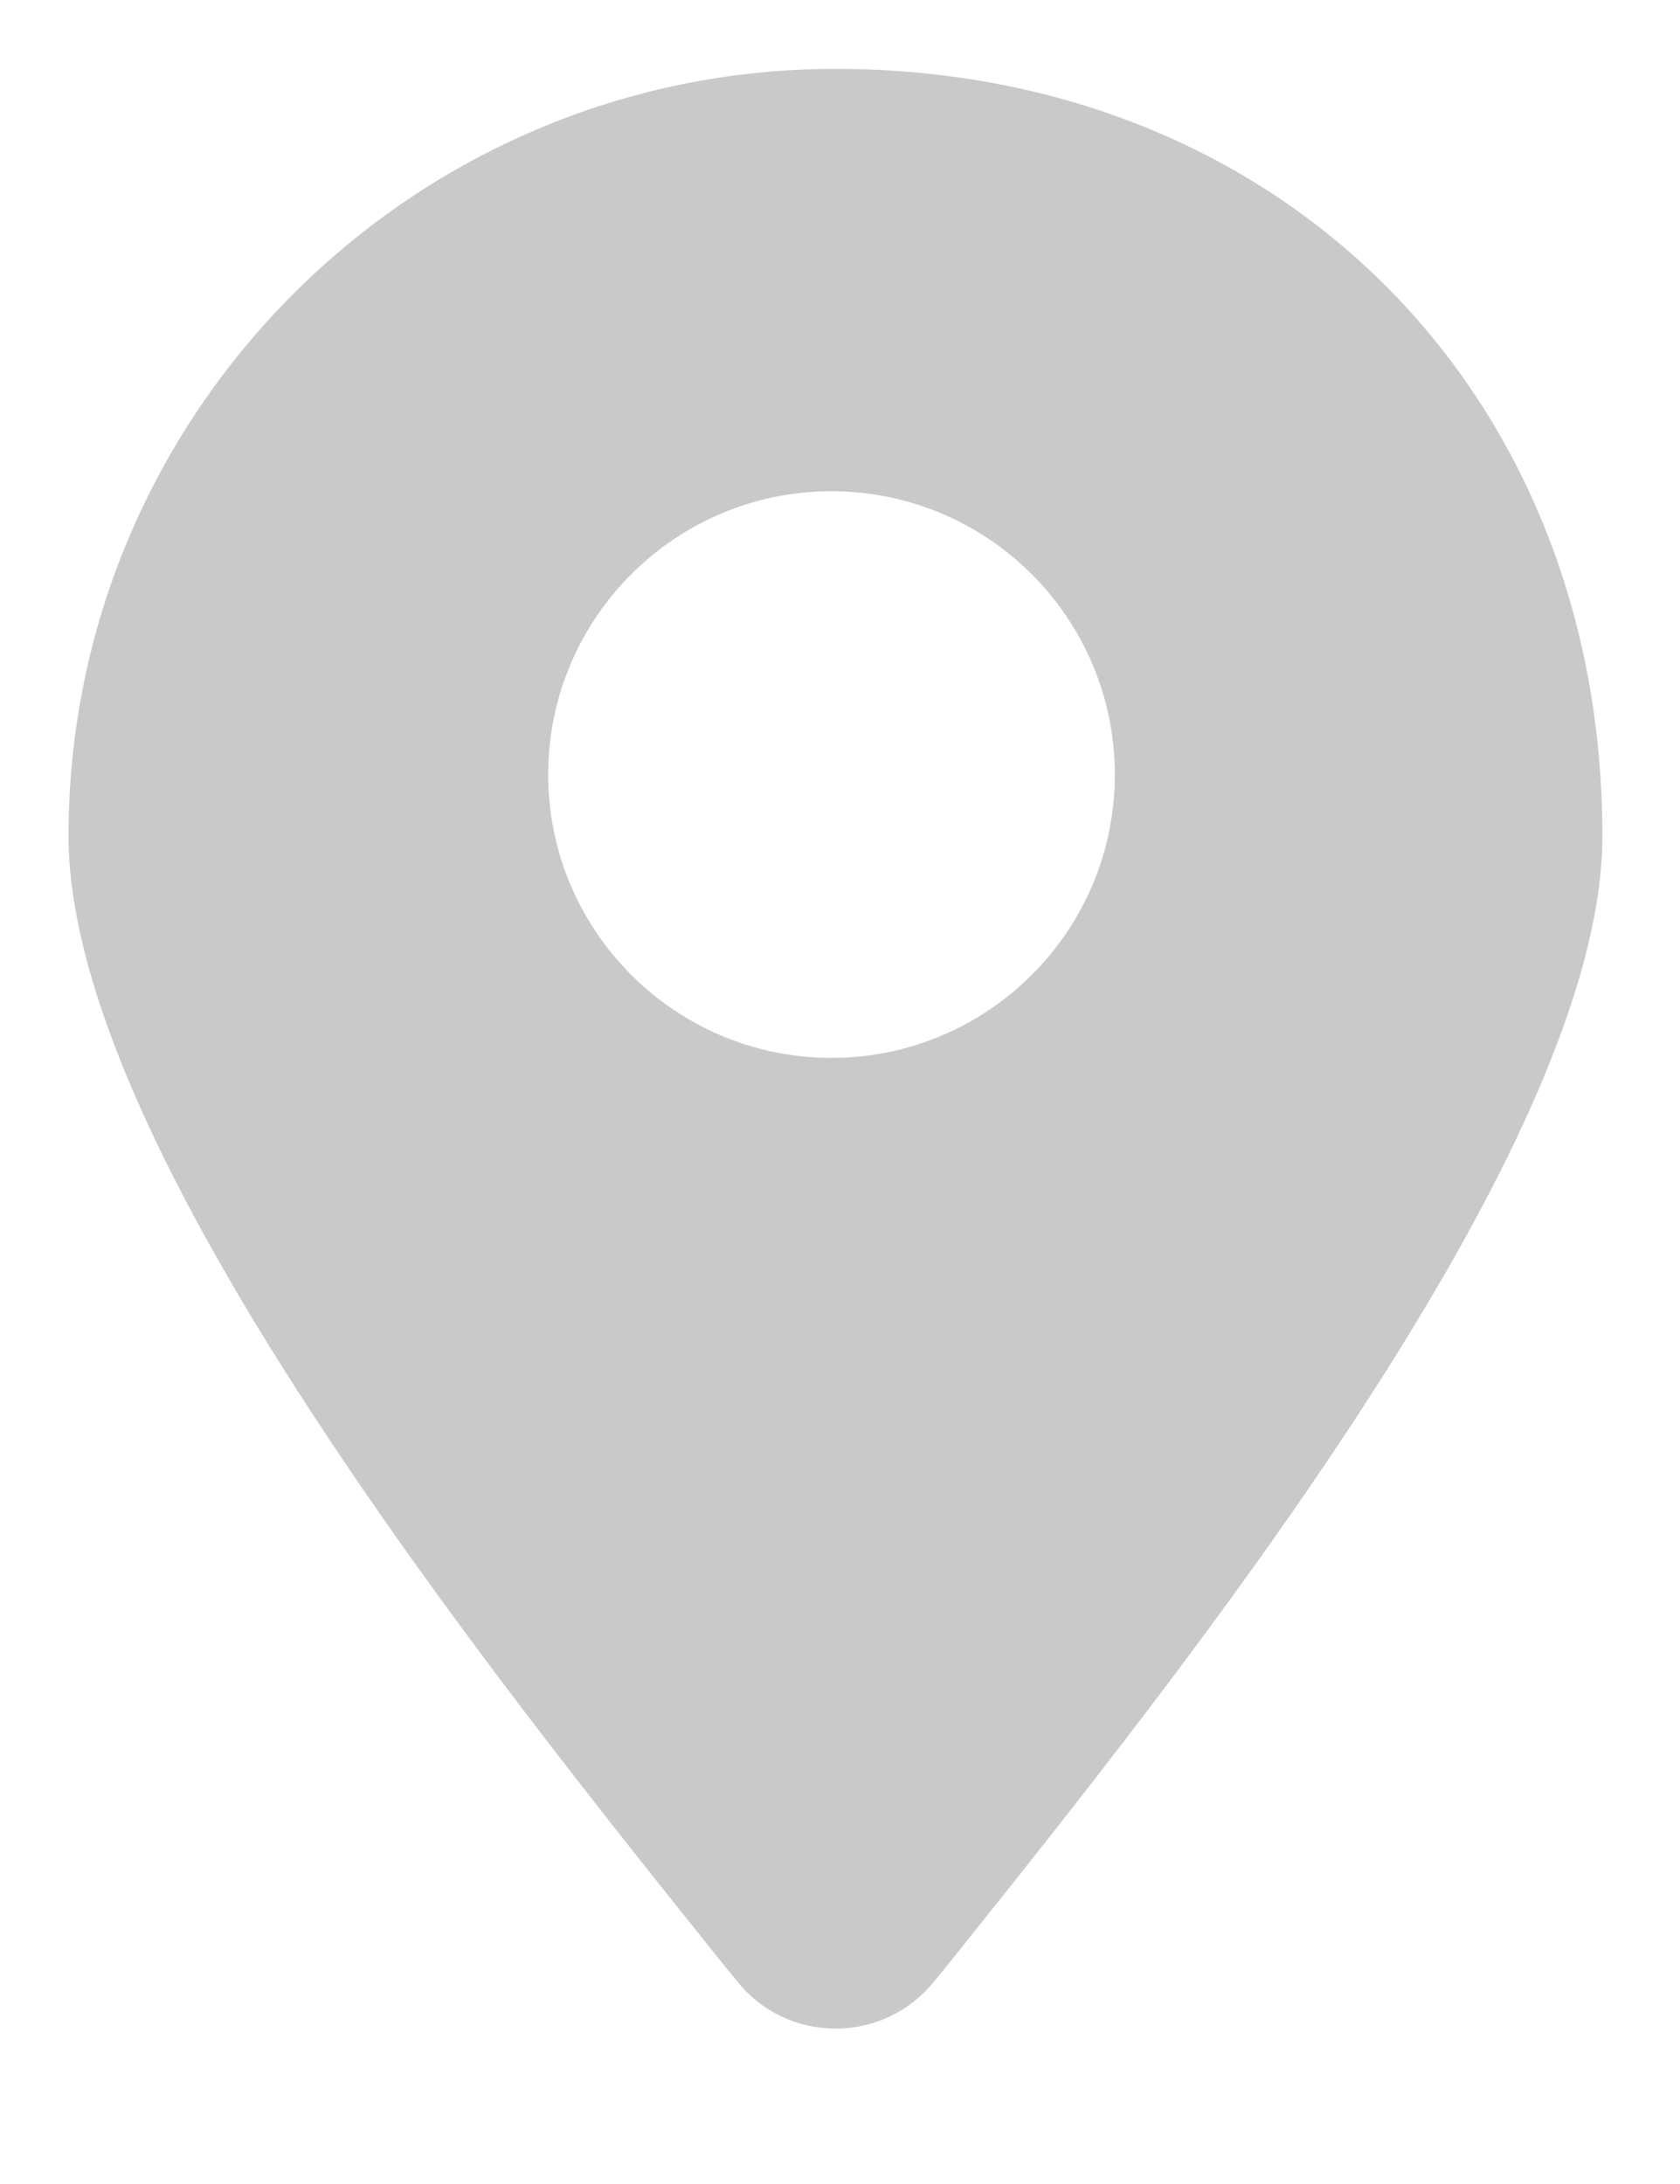 <?xml version="1.0" encoding="UTF-8"?>
<svg width="10px" height="13px" viewBox="0 0 10 13" version="1.1" xmlns="http://www.w3.org/2000/svg" xmlns:xlink="http://www.w3.org/1999/xlink">
    <title>定位</title>
    <g id="发货单创建" stroke="none" stroke-width="1" fill="none" fill-rule="evenodd">
        <g id="发货单" transform="translate(-607, -280)" fill="#C9C9C9" fill-rule="nonzero">
            <g id="编组-4备份" transform="translate(209, 241)">
                <g id="编组-5" transform="translate(0, 0)">
                    <g id="编组-4" transform="translate(398, 12.41)">
                        <path d="M9.538,31.565 C9.538,28.919 7.617,27 4.973,27 C2.456,27 0.408,29.048 0.408,31.565 C0.408,33.423 2.933,36.57 4.289,38.262 L4.39,38.386 C4.532,38.563 4.745,38.665 4.975,38.665 C5.202,38.665 5.415,38.563 5.559,38.386 L5.66,38.262 C7.013,36.57 9.538,33.423 9.538,31.565 Z M4.949,32.887 C4.019,32.887 3.263,32.131 3.263,31.201 C3.263,30.27 4.019,29.514 4.949,29.514 C5.88,29.514 6.636,30.27 6.636,31.201 C6.636,32.131 5.88,32.887 4.949,32.887 Z" id="定位"></path>
                    </g>
                </g>
            </g>
        </g>
    </g>
</svg>